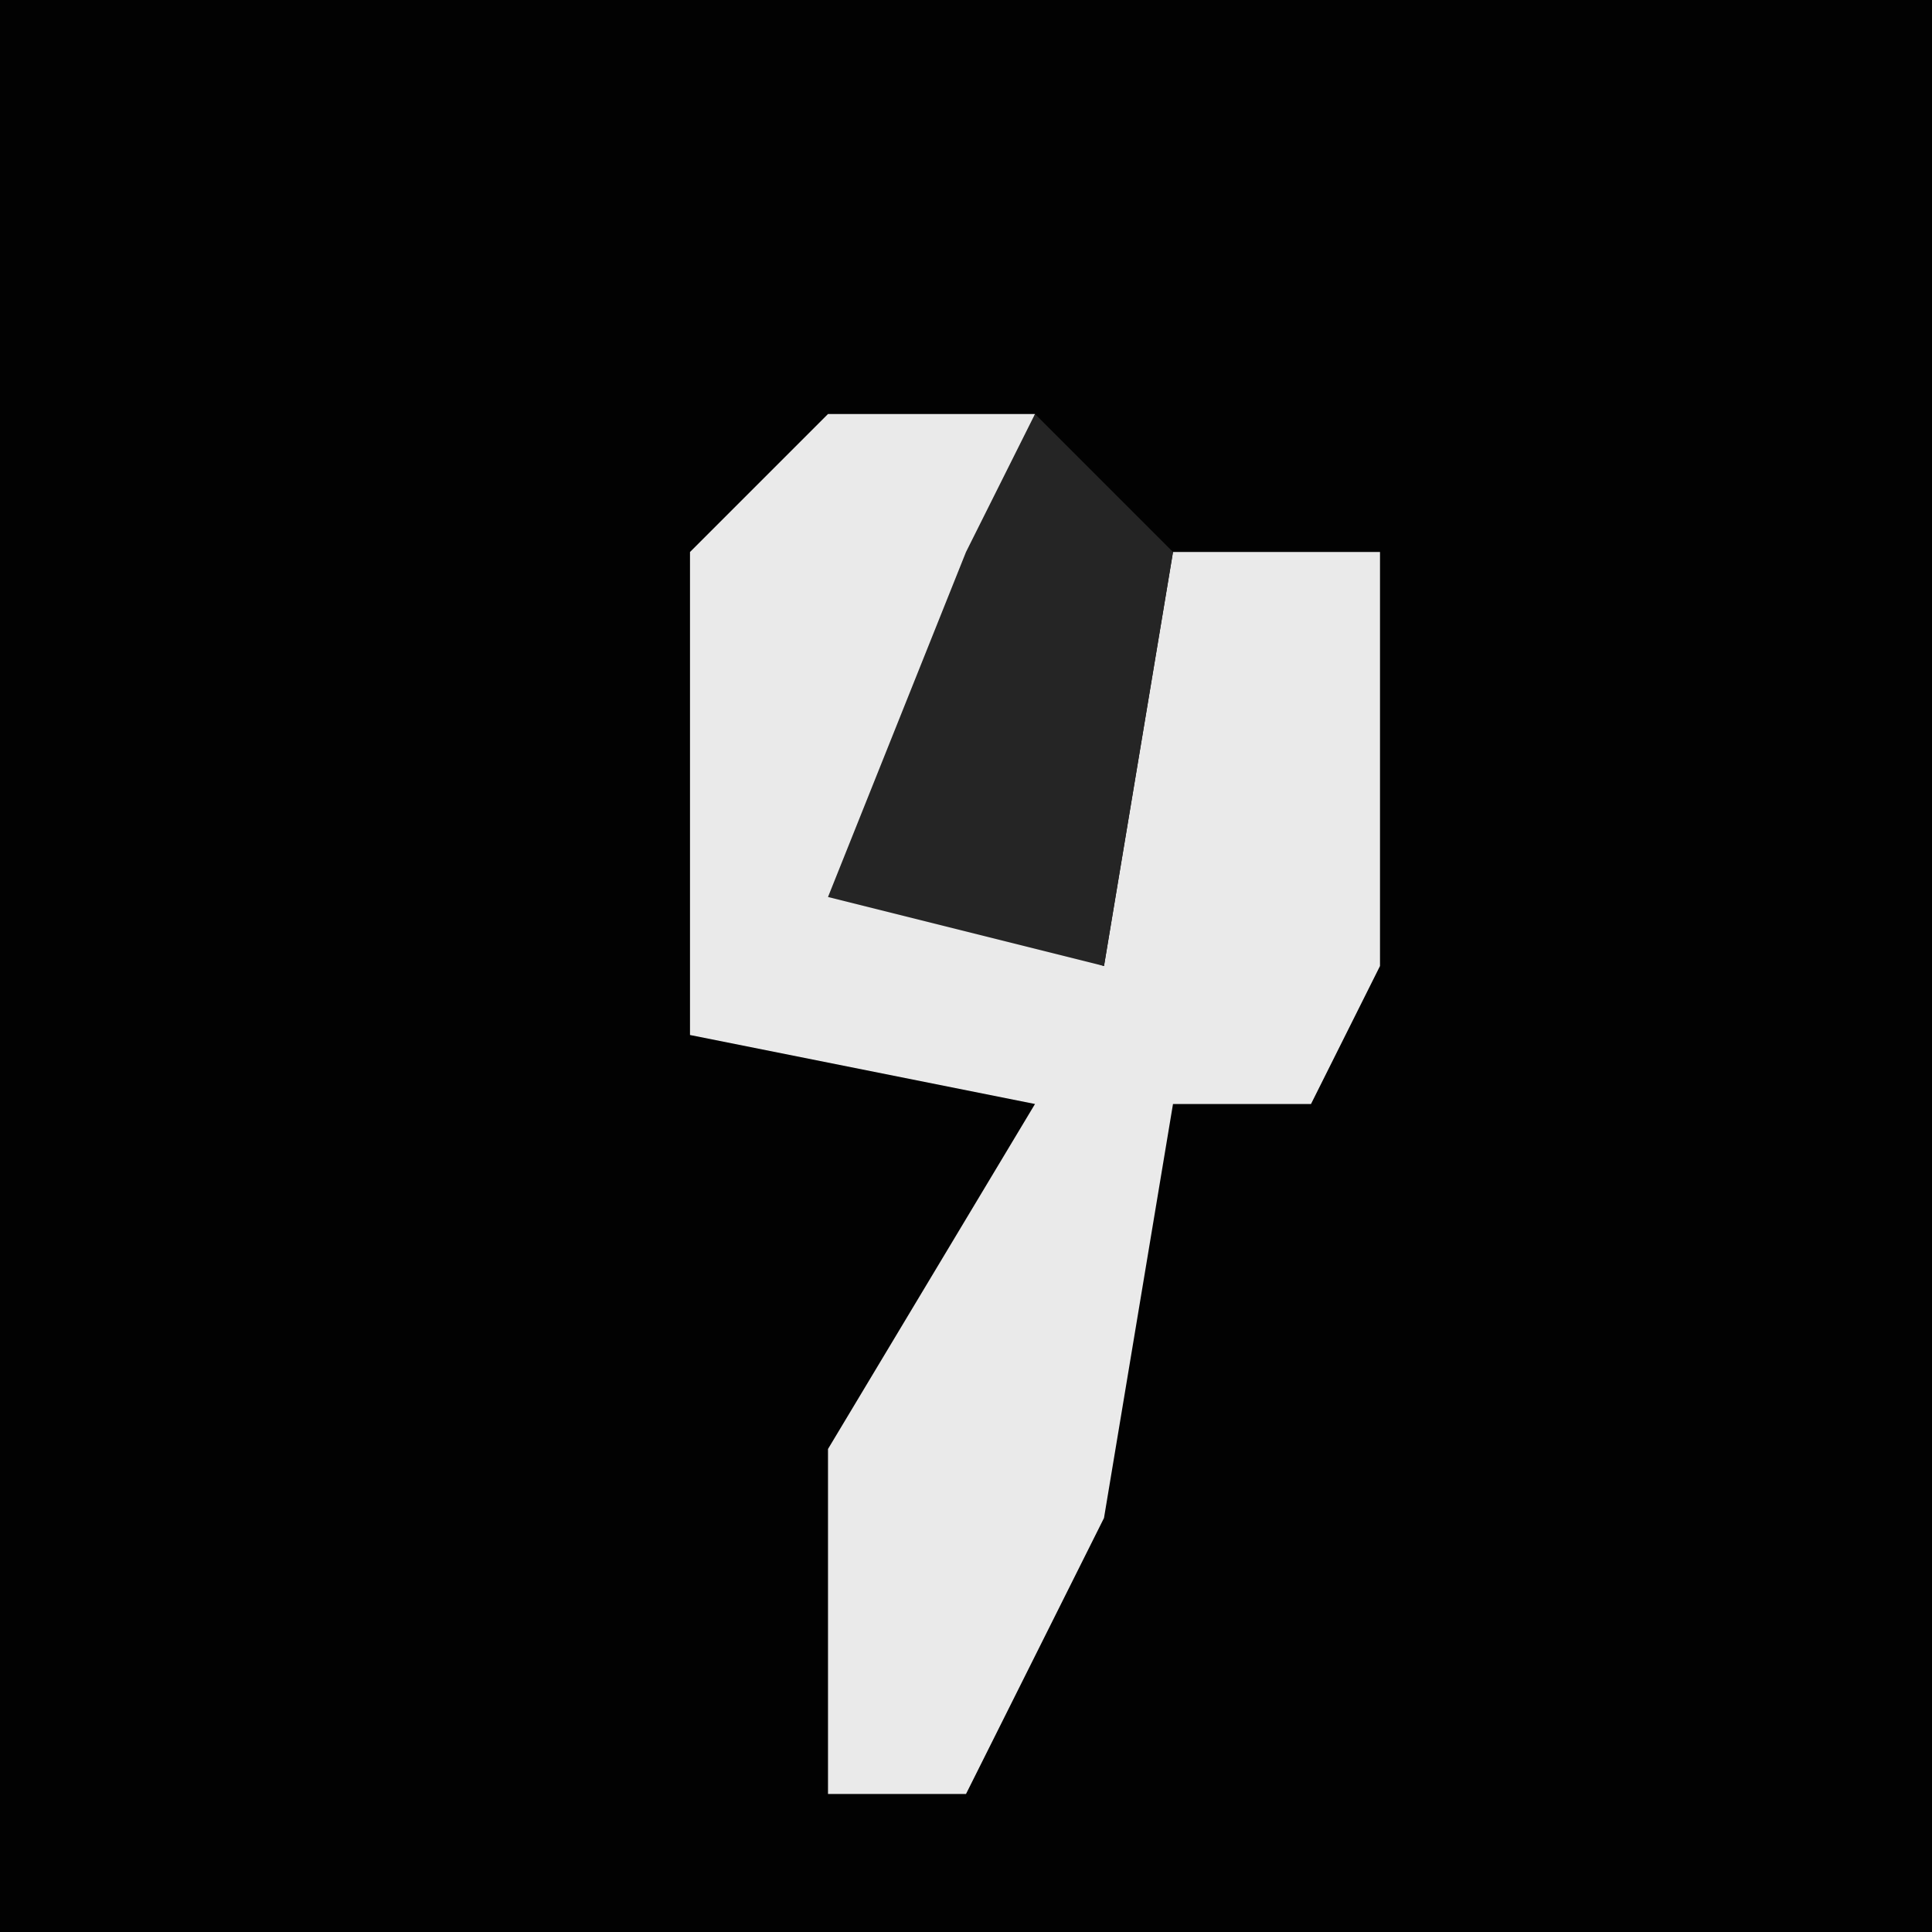 <?xml version="1.0" encoding="UTF-8"?>
<svg version="1.1" xmlns="http://www.w3.org/2000/svg" width="28" height="28">
<path d="M0,0 L28,0 L28,28 L0,28 Z " fill="#020202" transform="translate(0,0)"/>
<path d="M0,0 L3,0 L1,7 L4,8 L5,2 L8,2 L8,8 L7,10 L5,10 L4,16 L2,20 L0,20 L0,15 L3,10 L-2,9 L-2,2 Z " fill="#EAEAEA" transform="translate(12,6)"/>
<path d="M0,0 L2,2 L1,8 L-3,7 L-1,2 Z " fill="#252525" transform="translate(15,6)"/>
</svg>
